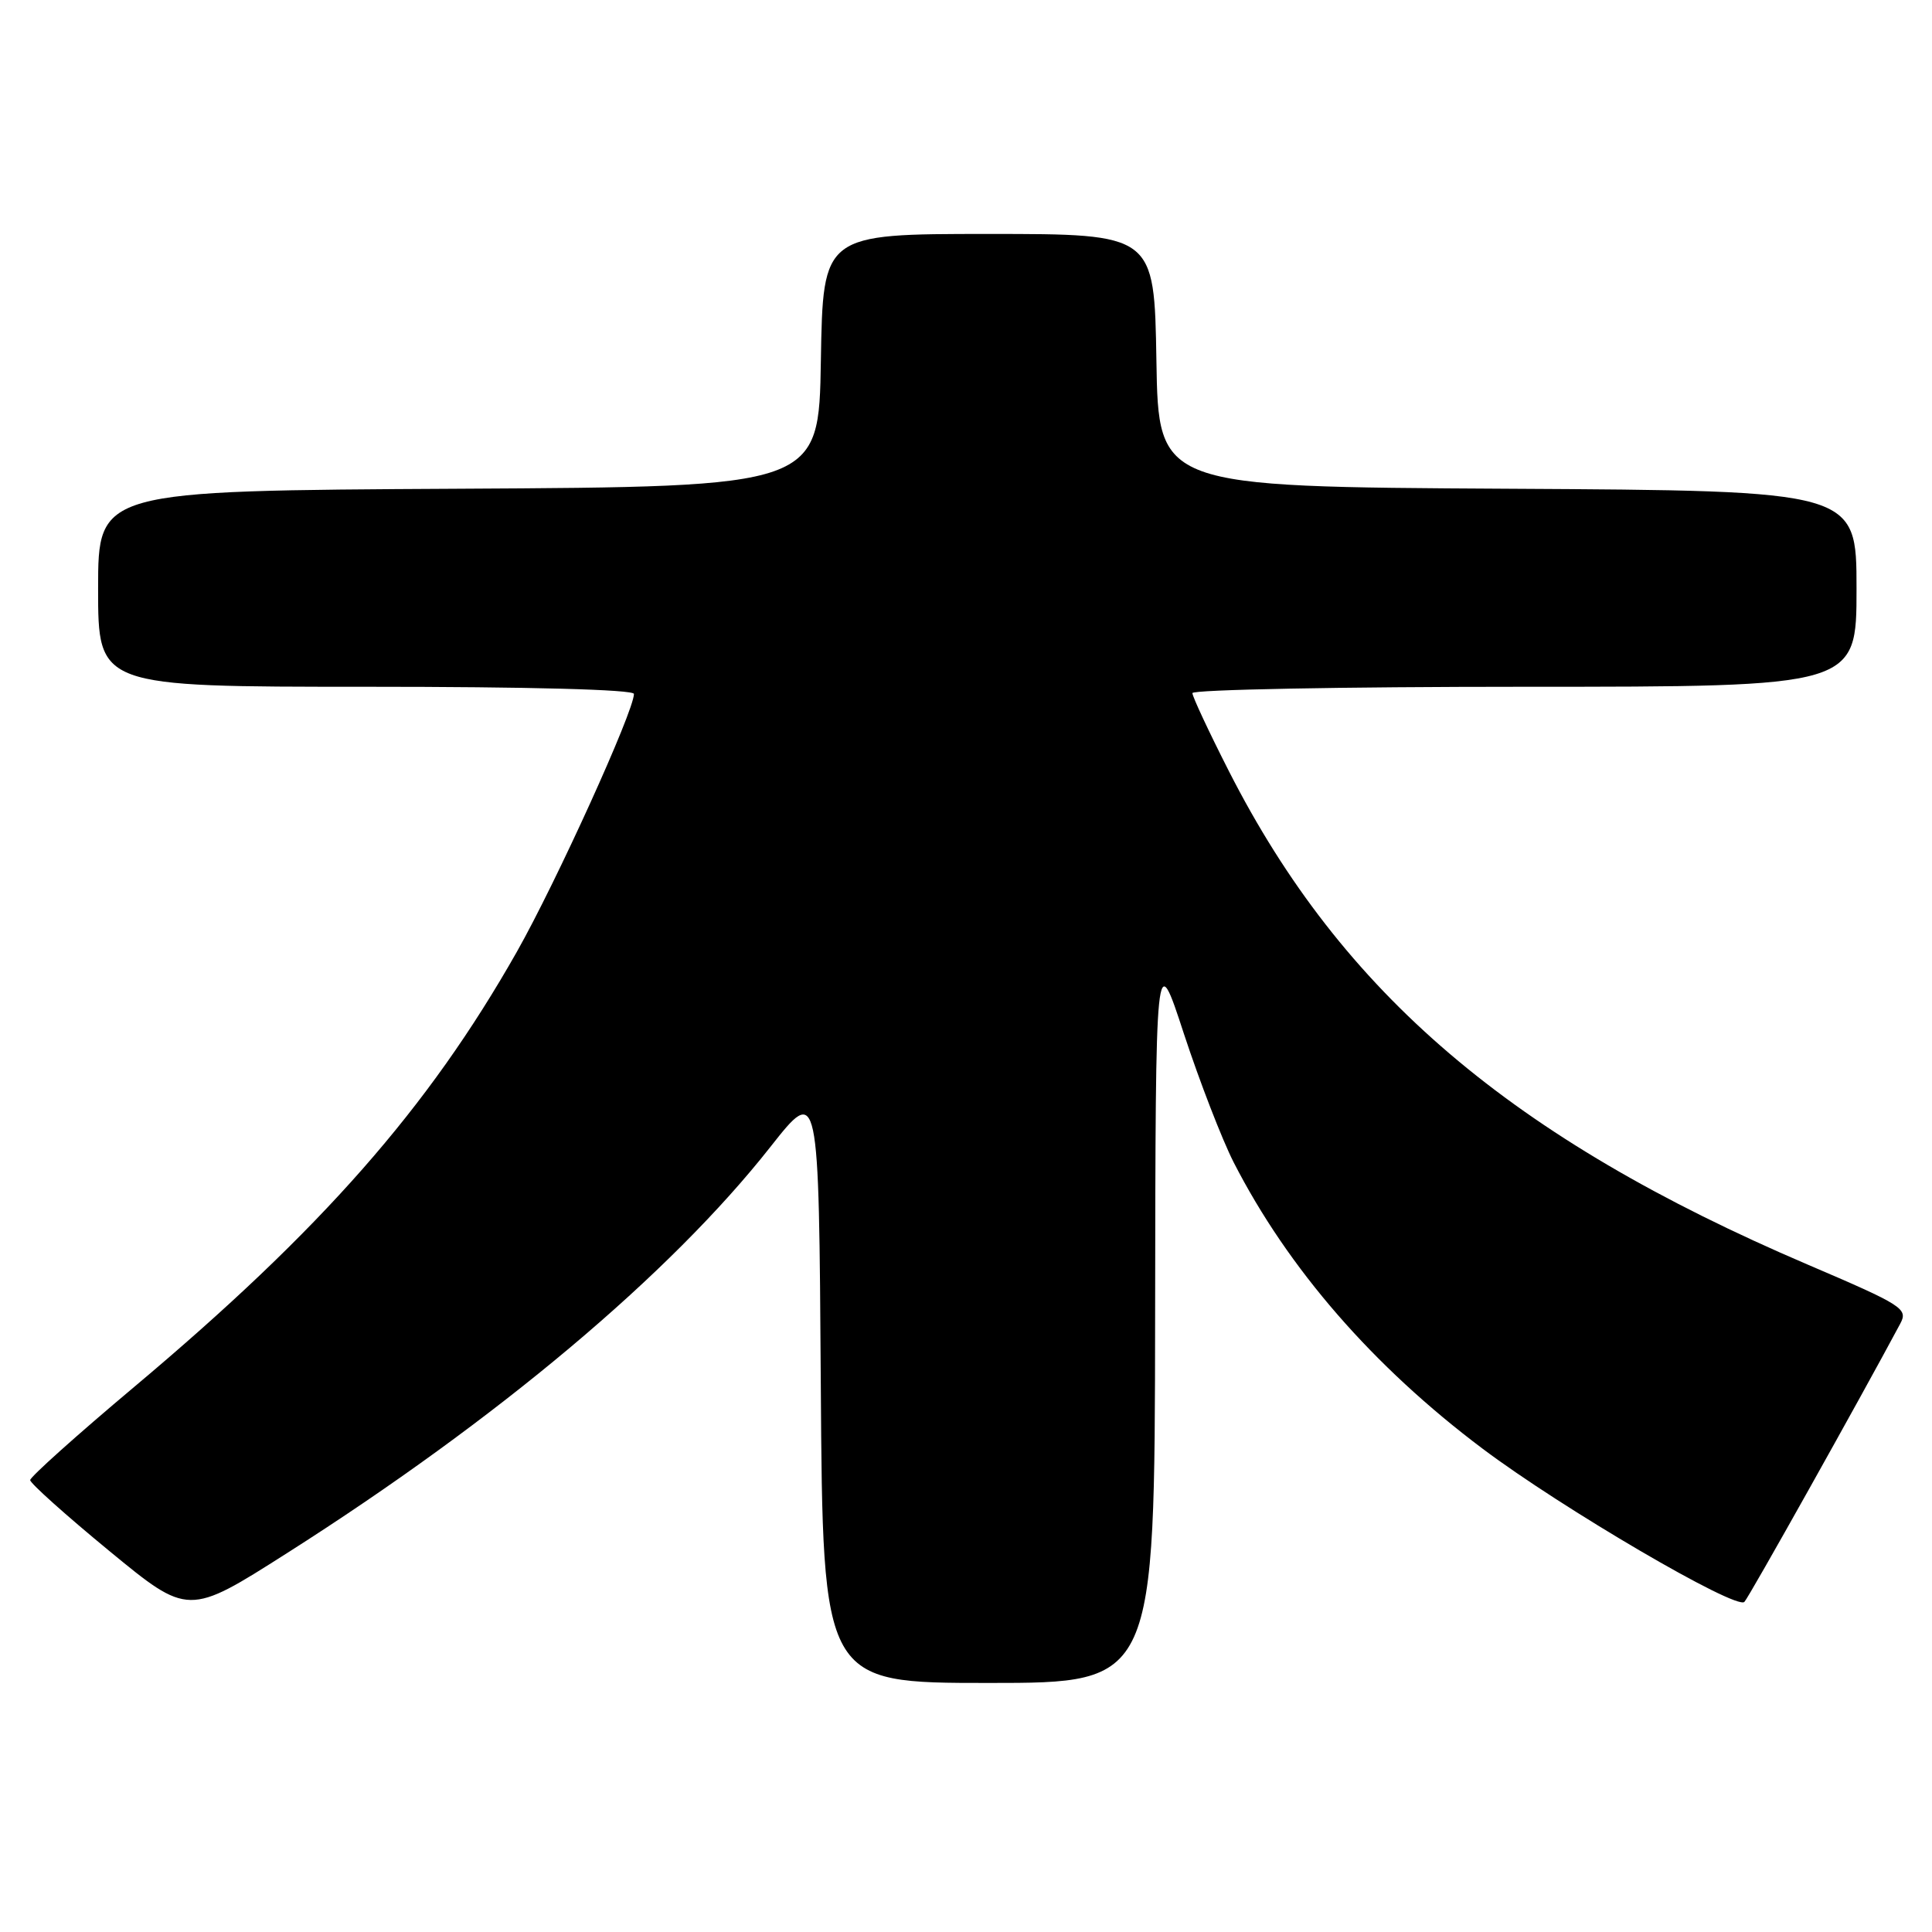 <?xml version="1.0" encoding="UTF-8" standalone="no"?>
<!DOCTYPE svg PUBLIC "-//W3C//DTD SVG 1.1//EN" "http://www.w3.org/Graphics/SVG/1.1/DTD/svg11.dtd" >
<svg xmlns="http://www.w3.org/2000/svg" xmlns:xlink="http://www.w3.org/1999/xlink" version="1.1" viewBox="0 0 256 256">
 <g >
 <path fill="currentColor"
d=" M 153.06 174.25 C 153.12 125.50 153.12 125.50 156.88 137.00 C 158.96 143.32 161.92 150.97 163.46 154.00 C 170.67 168.09 181.93 181.05 196.44 191.95 C 206.97 199.87 230.04 213.36 231.14 212.26 C 231.74 211.66 246.51 185.28 251.79 175.40 C 252.85 173.41 252.19 172.98 239.47 167.54 C 200.29 150.78 177.83 131.63 162.84 102.19 C 160.18 96.96 158.00 92.30 158.00 91.84 C 158.00 91.38 177.80 91.00 202.00 91.00 C 246.00 91.00 246.00 91.00 246.00 78.01 C 246.00 65.02 246.00 65.02 199.75 64.76 C 153.50 64.50 153.50 64.50 153.23 47.75 C 152.95 31.00 152.95 31.00 131.00 31.00 C 109.05 31.00 109.05 31.00 108.77 47.75 C 108.50 64.50 108.50 64.50 60.75 64.76 C 13.00 65.02 13.00 65.02 13.00 78.01 C 13.00 91.00 13.00 91.00 48.50 91.00 C 70.24 91.00 84.00 91.37 84.00 91.95 C 84.00 94.23 73.71 116.88 68.49 126.11 C 56.75 146.84 42.60 162.93 17.75 183.80 C 10.19 190.15 4.00 195.70 4.00 196.12 C 4.00 196.54 8.71 200.76 14.47 205.50 C 24.95 214.12 24.95 214.12 38.01 205.81 C 65.94 188.05 88.80 168.84 102.09 151.96 C 108.50 143.83 108.50 143.83 108.76 183.41 C 109.02 223.00 109.02 223.00 131.01 223.00 C 153.00 223.00 153.00 223.00 153.06 174.25 Z "/>
</g>
</svg>